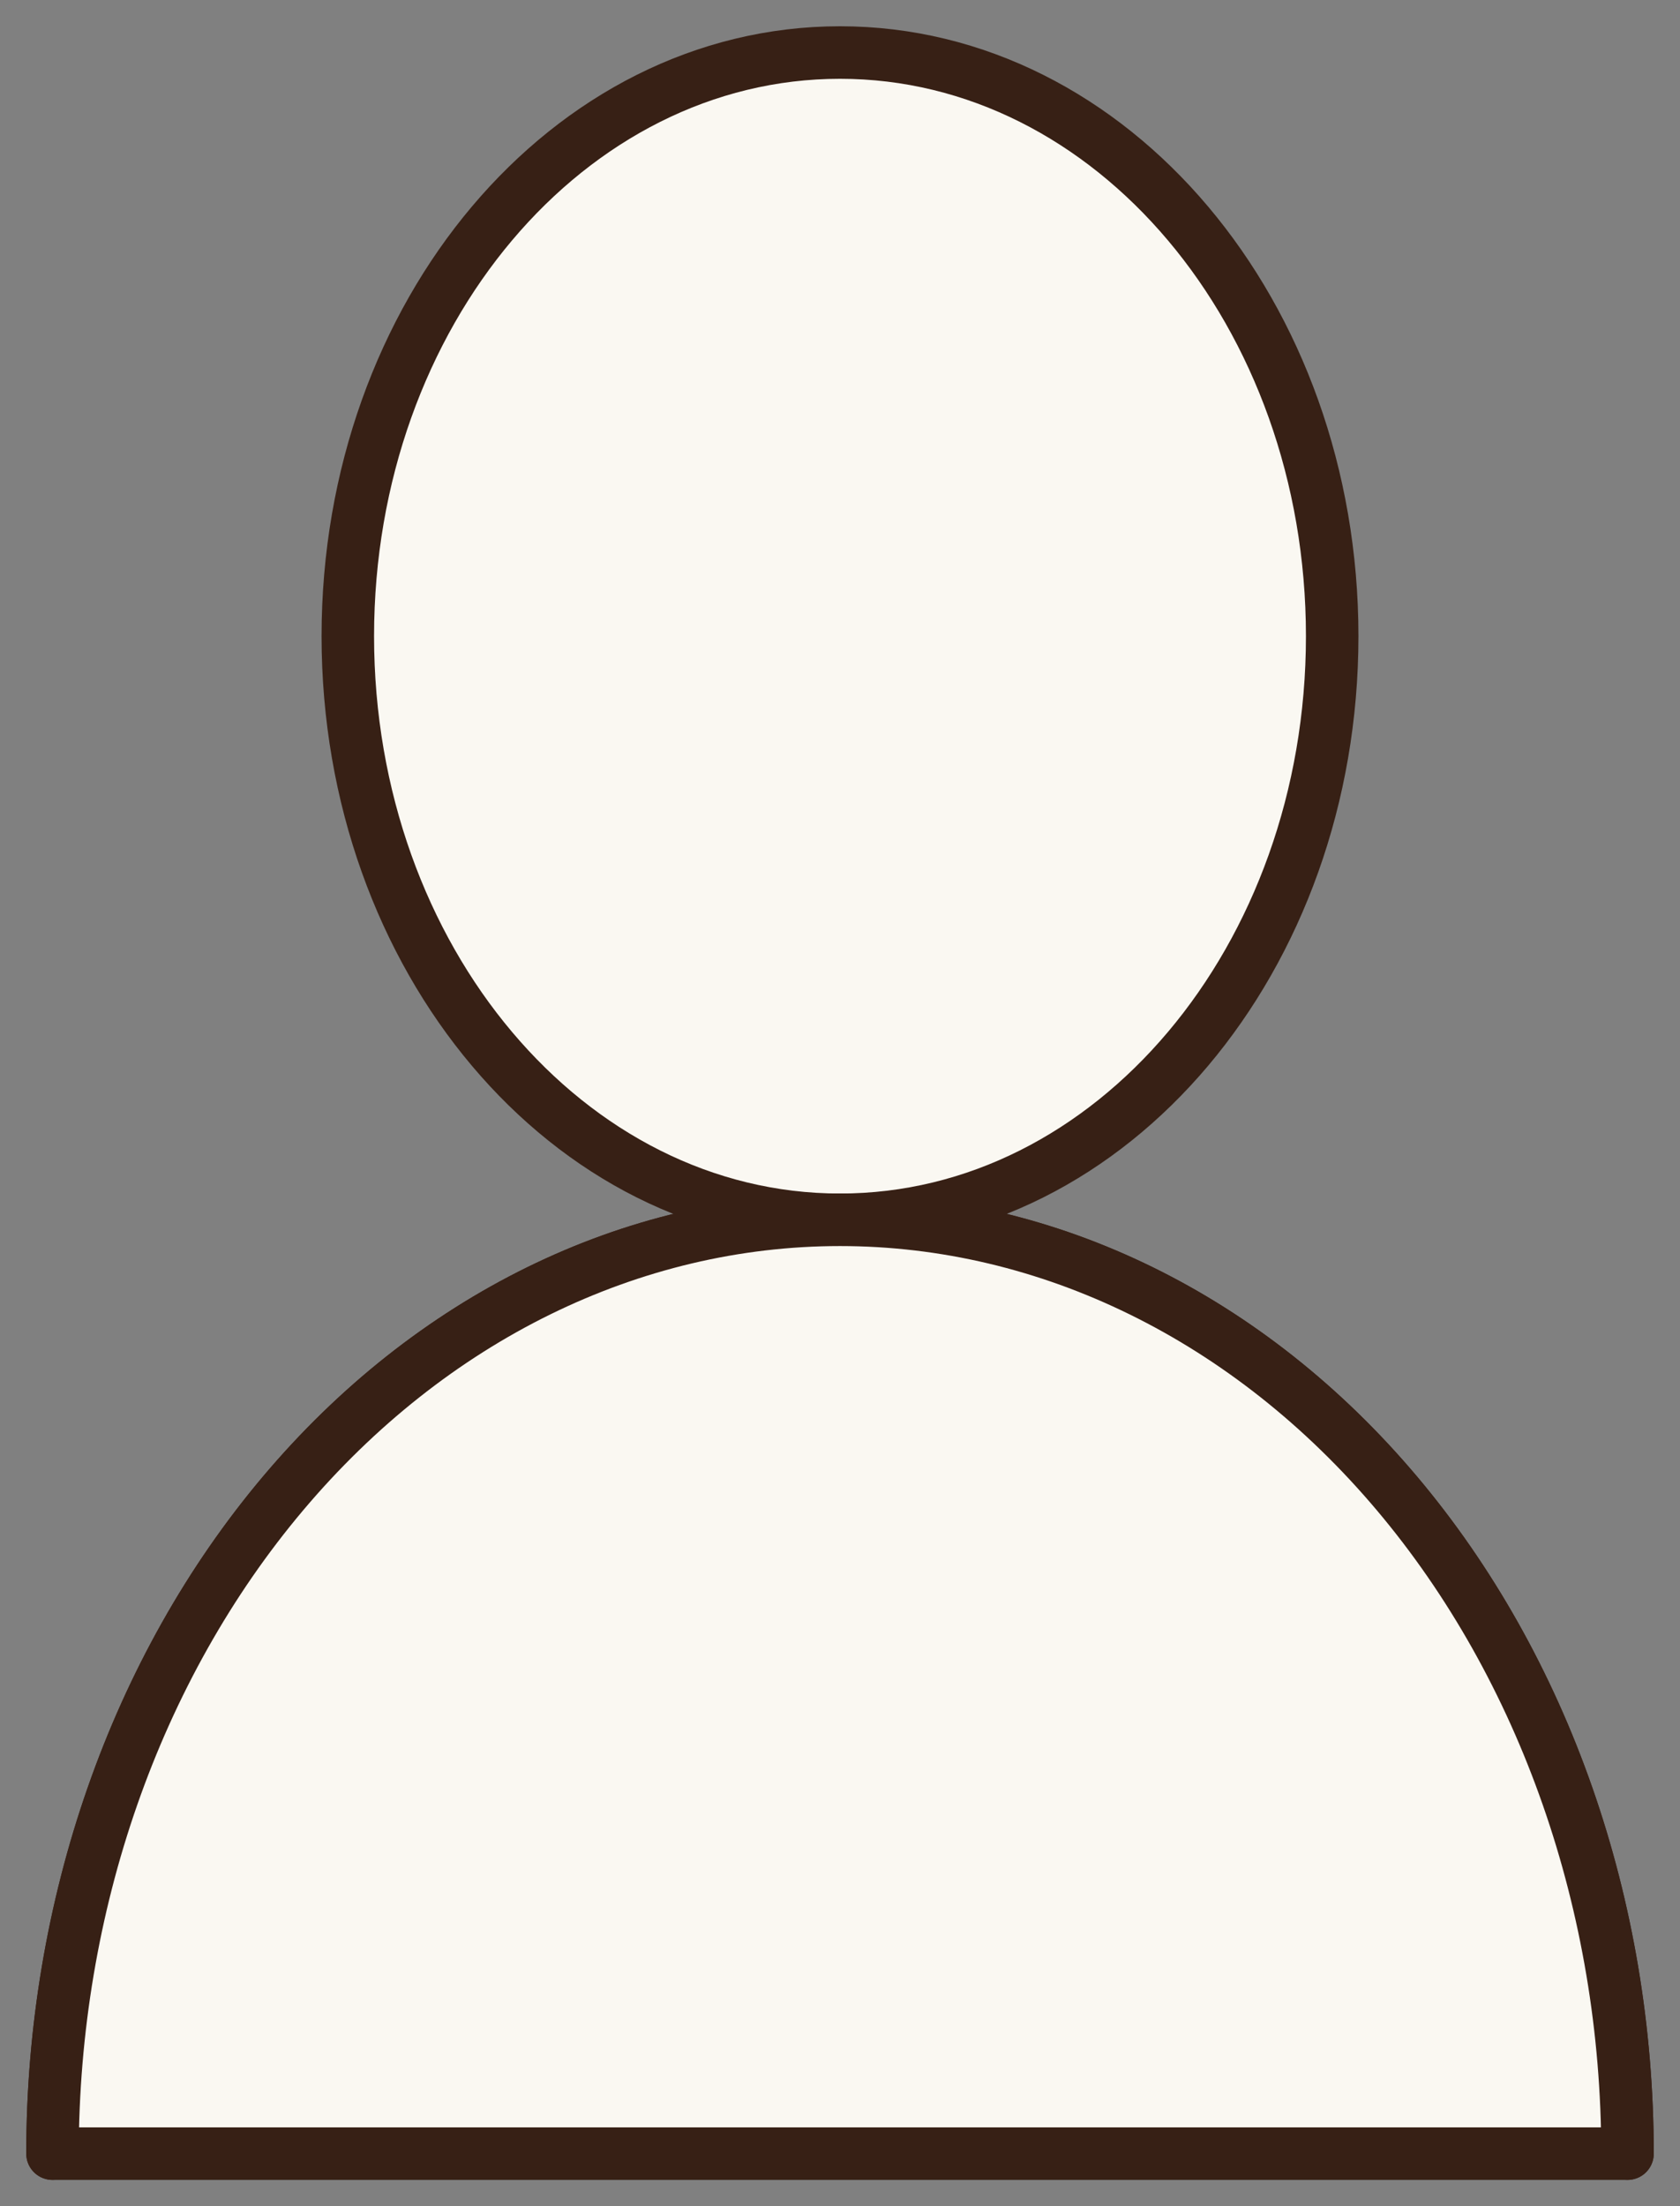 <svg width="32" height="42" viewBox="0 0 32 42" fill="none" xmlns="http://www.w3.org/2000/svg">
<rect x="0" y="0" width="32" height="42" fill="#808080" stroke="none"/>
<path d="M16 23.222C21.178 23.222 25.375 18.248 25.375 12.111C25.375 5.975 21.178 1 16 1C10.822 1 6.625 5.975 6.625 12.111C6.625 18.248 10.822 23.222 16 23.222Z" fill="#FAF8F2" stroke="#372015" stroke-linecap="round" stroke-linejoin="round"/>
<path d="M31 41C31 36.285 29.42 31.763 26.607 28.429C23.794 25.095 19.978 23.222 16 23.222C12.022 23.222 8.206 25.095 5.393 28.429C2.58 31.763 1 36.285 1 41" stroke="#372015" stroke-linecap="round" stroke-linejoin="round"/>
<path d="M16 23.222C12.022 23.222 8.206 25.095 5.393 28.429C2.58 31.763 1 36.285 1 41H31C31 36.285 29.42 31.763 26.607 28.429C23.794 25.095 19.978 23.222 16 23.222Z" fill="#FAF8F2" stroke="#372015" stroke-linecap="round" stroke-linejoin="round"/>
</svg>
